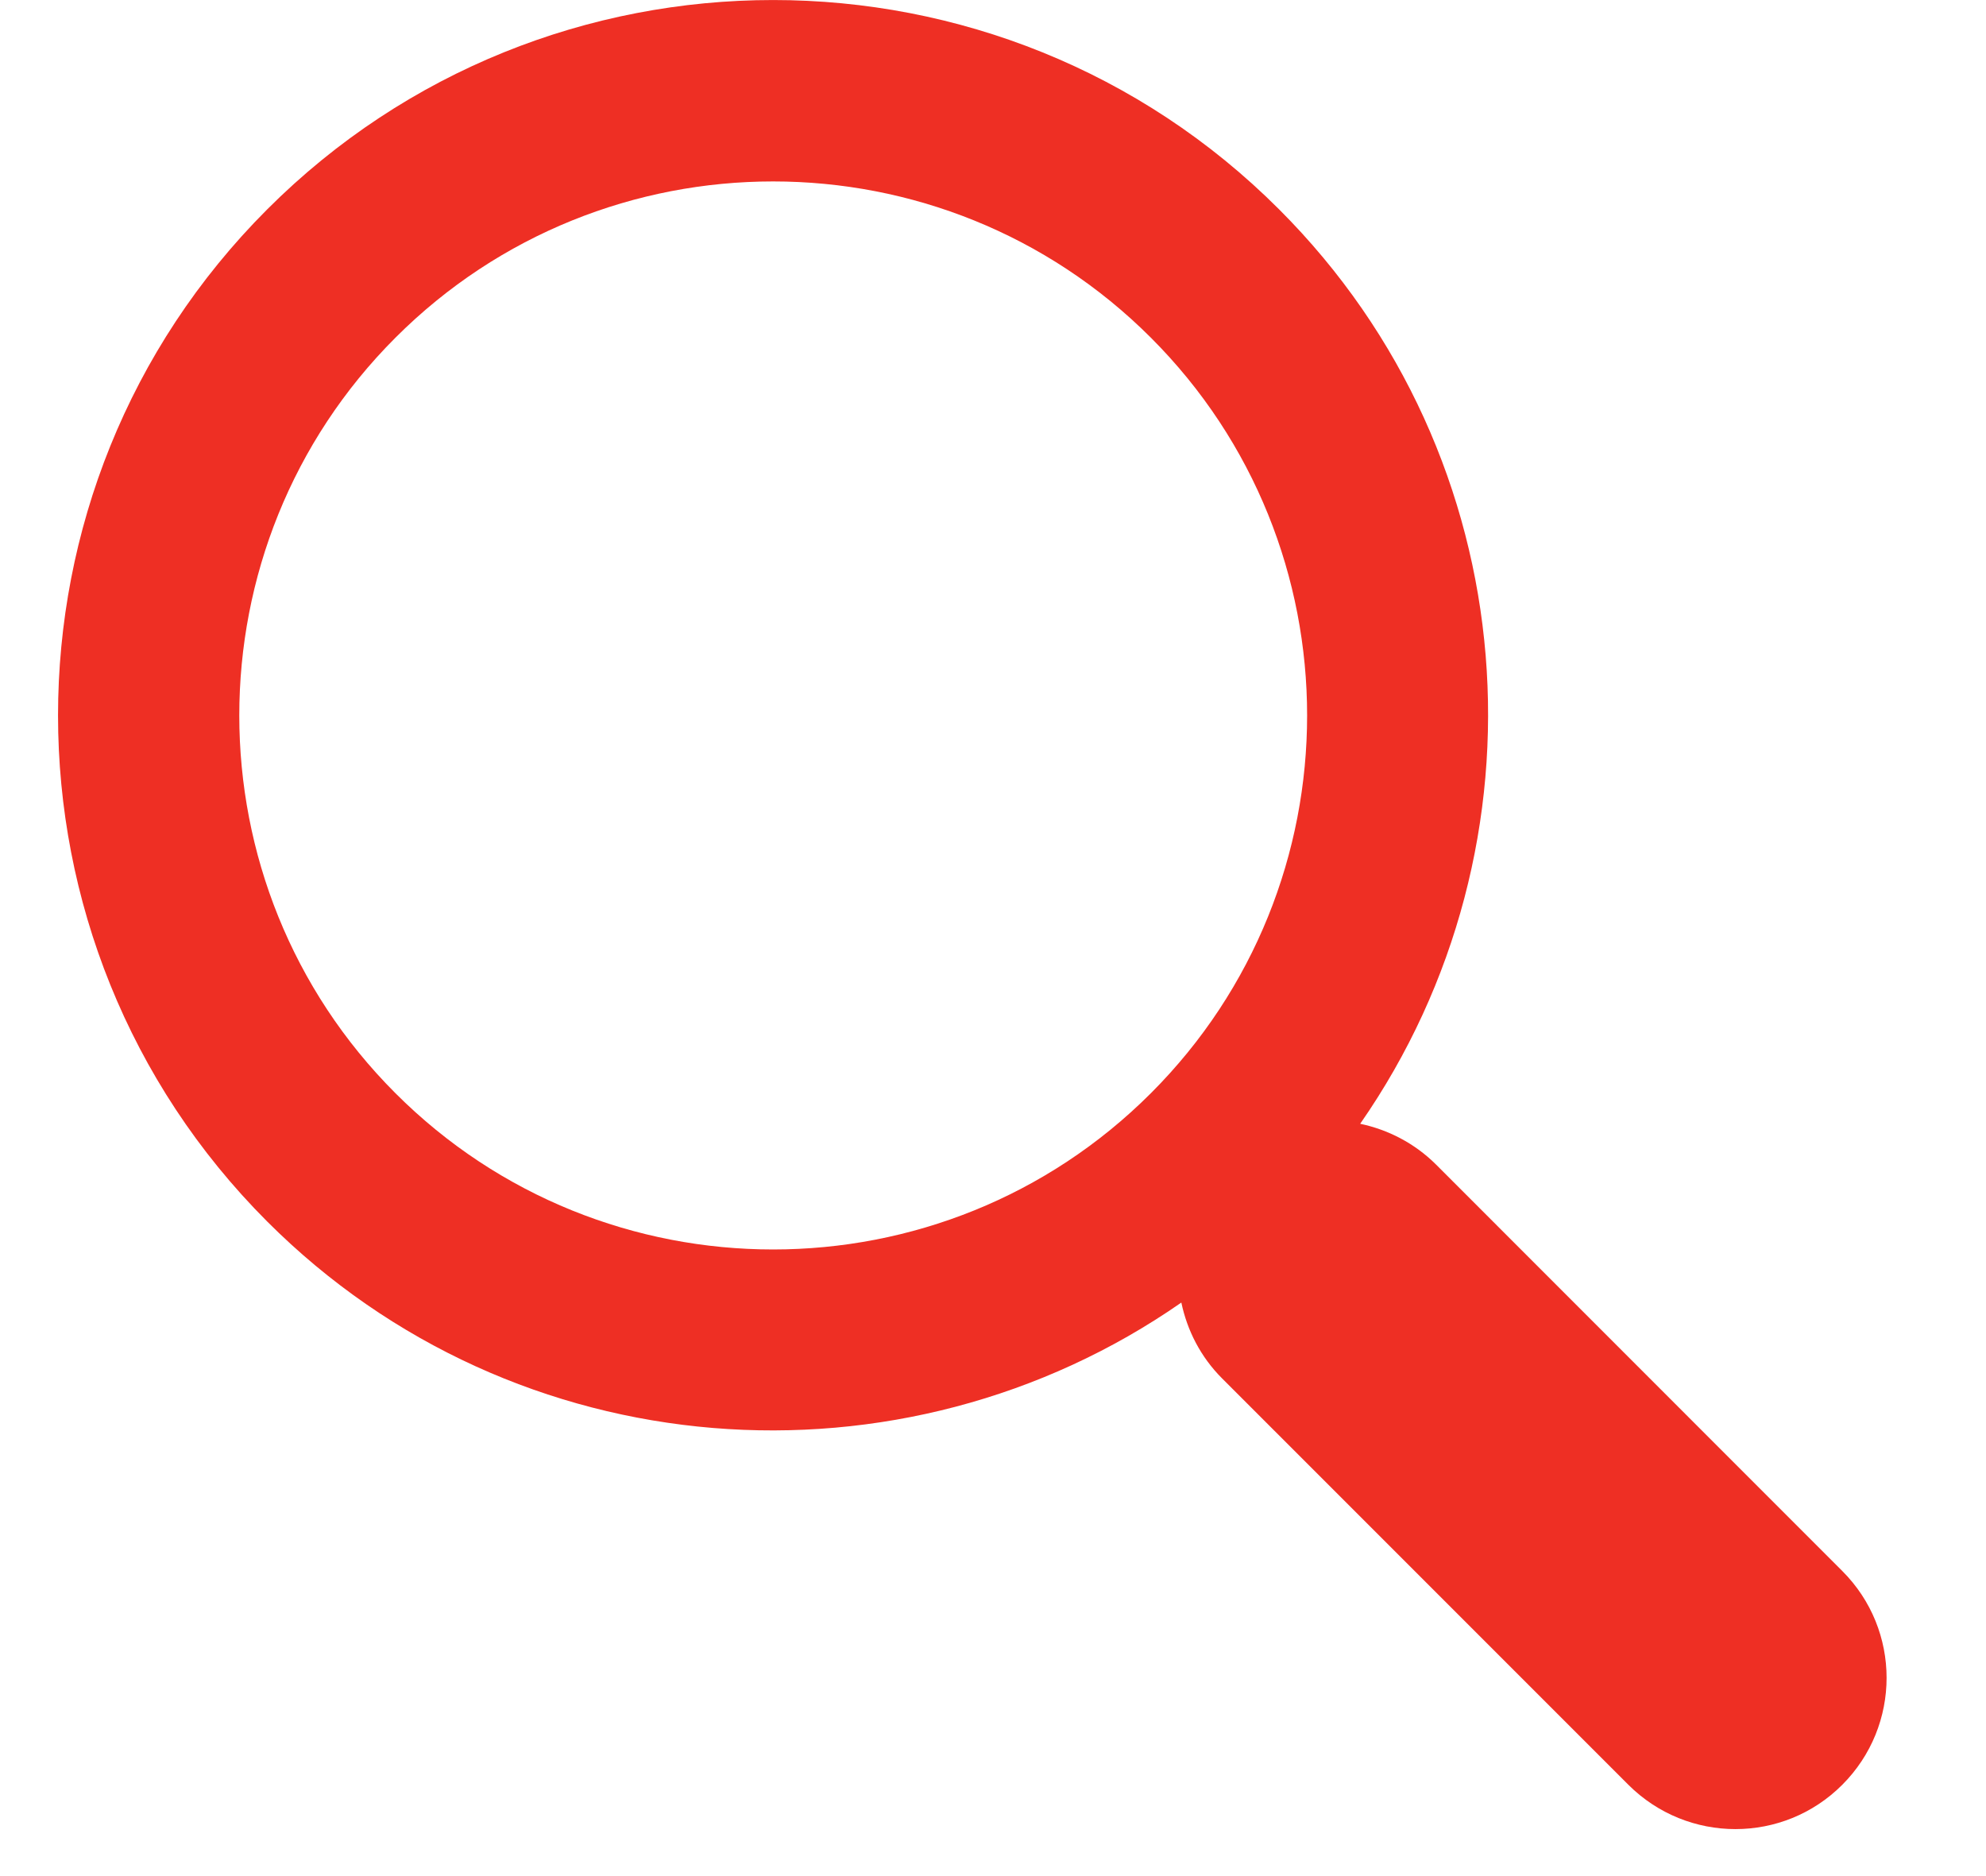 <svg width="18" height="17" viewBox="0 0 18 17" fill="none" xmlns="http://www.w3.org/2000/svg">
<path d="M11.593 1.897C9.065 -0.632 4.95 -0.632 2.422 1.897C-0.106 4.425 -0.106 8.54 2.422 11.069C4.673 13.32 8.18 13.561 10.707 11.803C10.76 12.055 10.881 12.295 11.077 12.491L14.759 16.173C15.296 16.708 16.163 16.708 16.697 16.173C17.233 15.637 17.233 14.77 16.697 14.235L13.015 10.552C12.82 10.358 12.579 10.236 12.328 10.183C14.087 7.655 13.846 4.149 11.593 1.897ZM10.431 9.906C8.543 11.794 5.471 11.794 3.584 9.906C1.697 8.019 1.697 4.947 3.584 3.06C5.471 1.172 8.543 1.172 10.431 3.06C12.319 4.947 12.319 8.019 10.431 9.906Z" fill="#EE2F24"/>
</svg>
